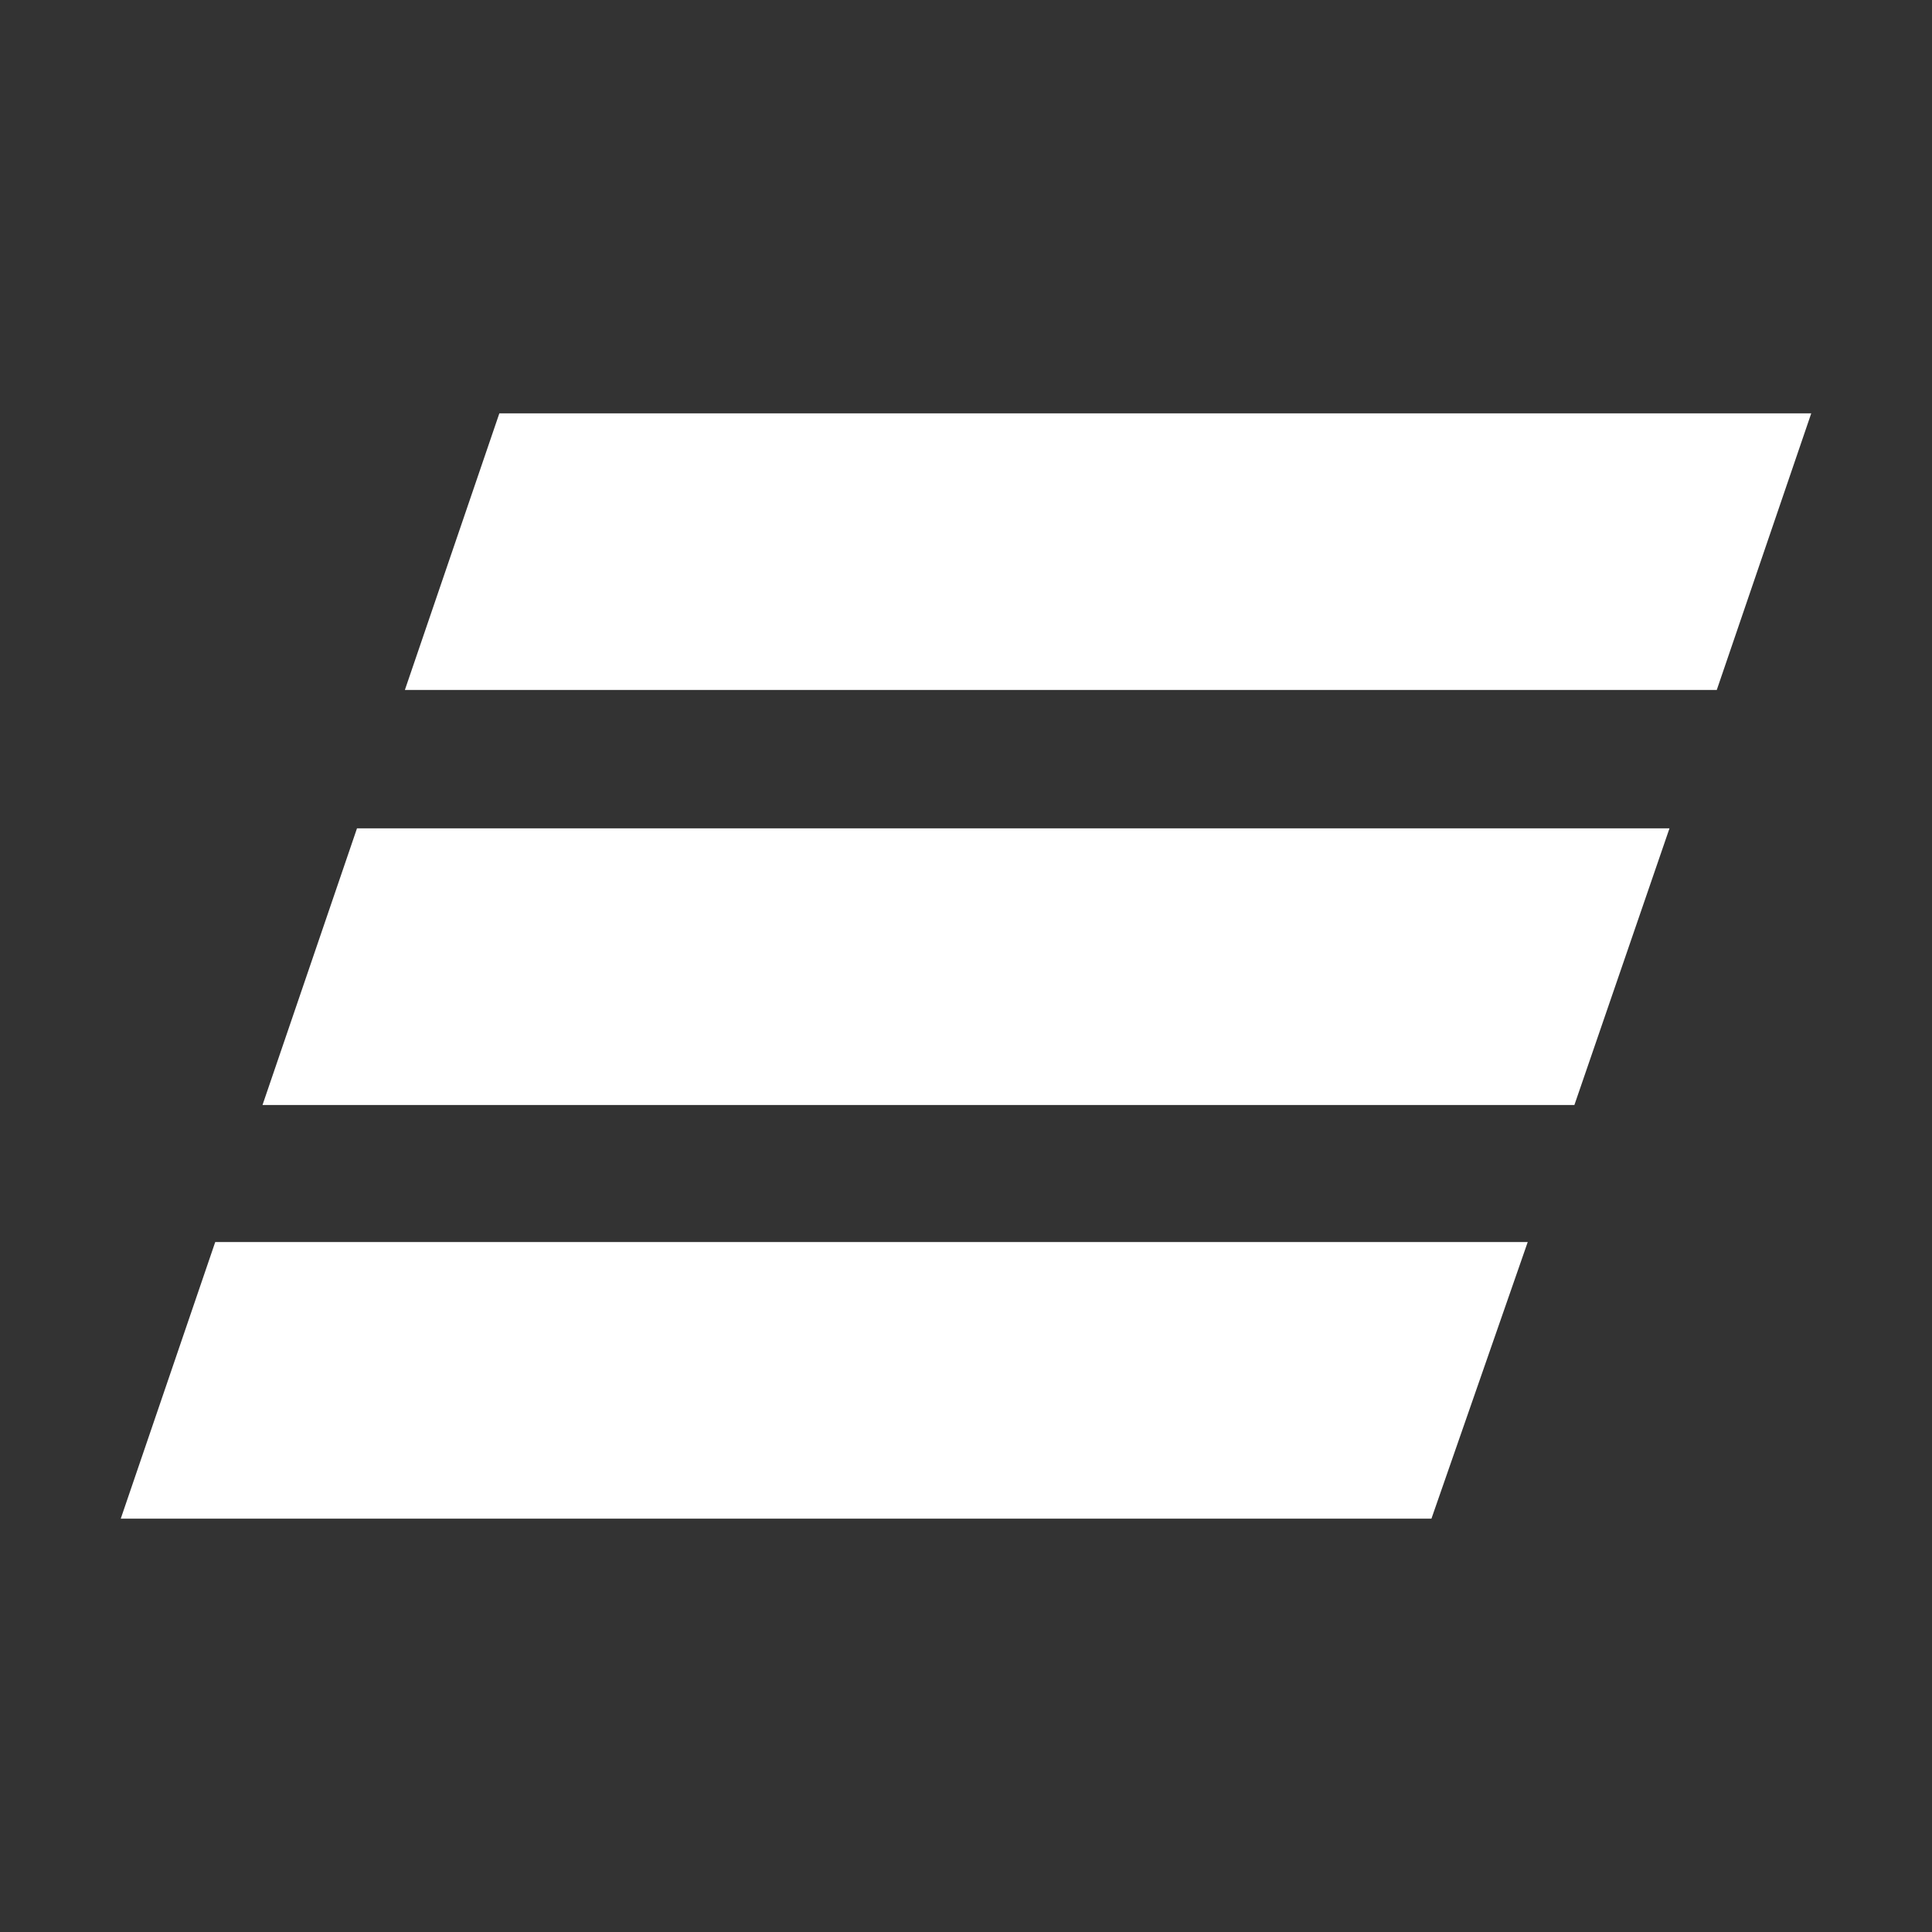 <svg width="32" height="32" viewBox="0 0 32 32" fill="none" xmlns="http://www.w3.org/2000/svg">
<rect x="0" y="0" width="32" height="32" fill="#333333" stroke="none"/>
<path fill-rule="evenodd" clip-rule="evenodd" d="M28.435 11.428H6.706L8.271 6.846H30L28.435 11.428ZM27.652 13.72H5.913L4.348 18.302H26.077L27.652 13.72ZM3.565 20.572H25.304L23.709 25.154H2L3.565 20.572Z" fill="white"/>
</svg>
